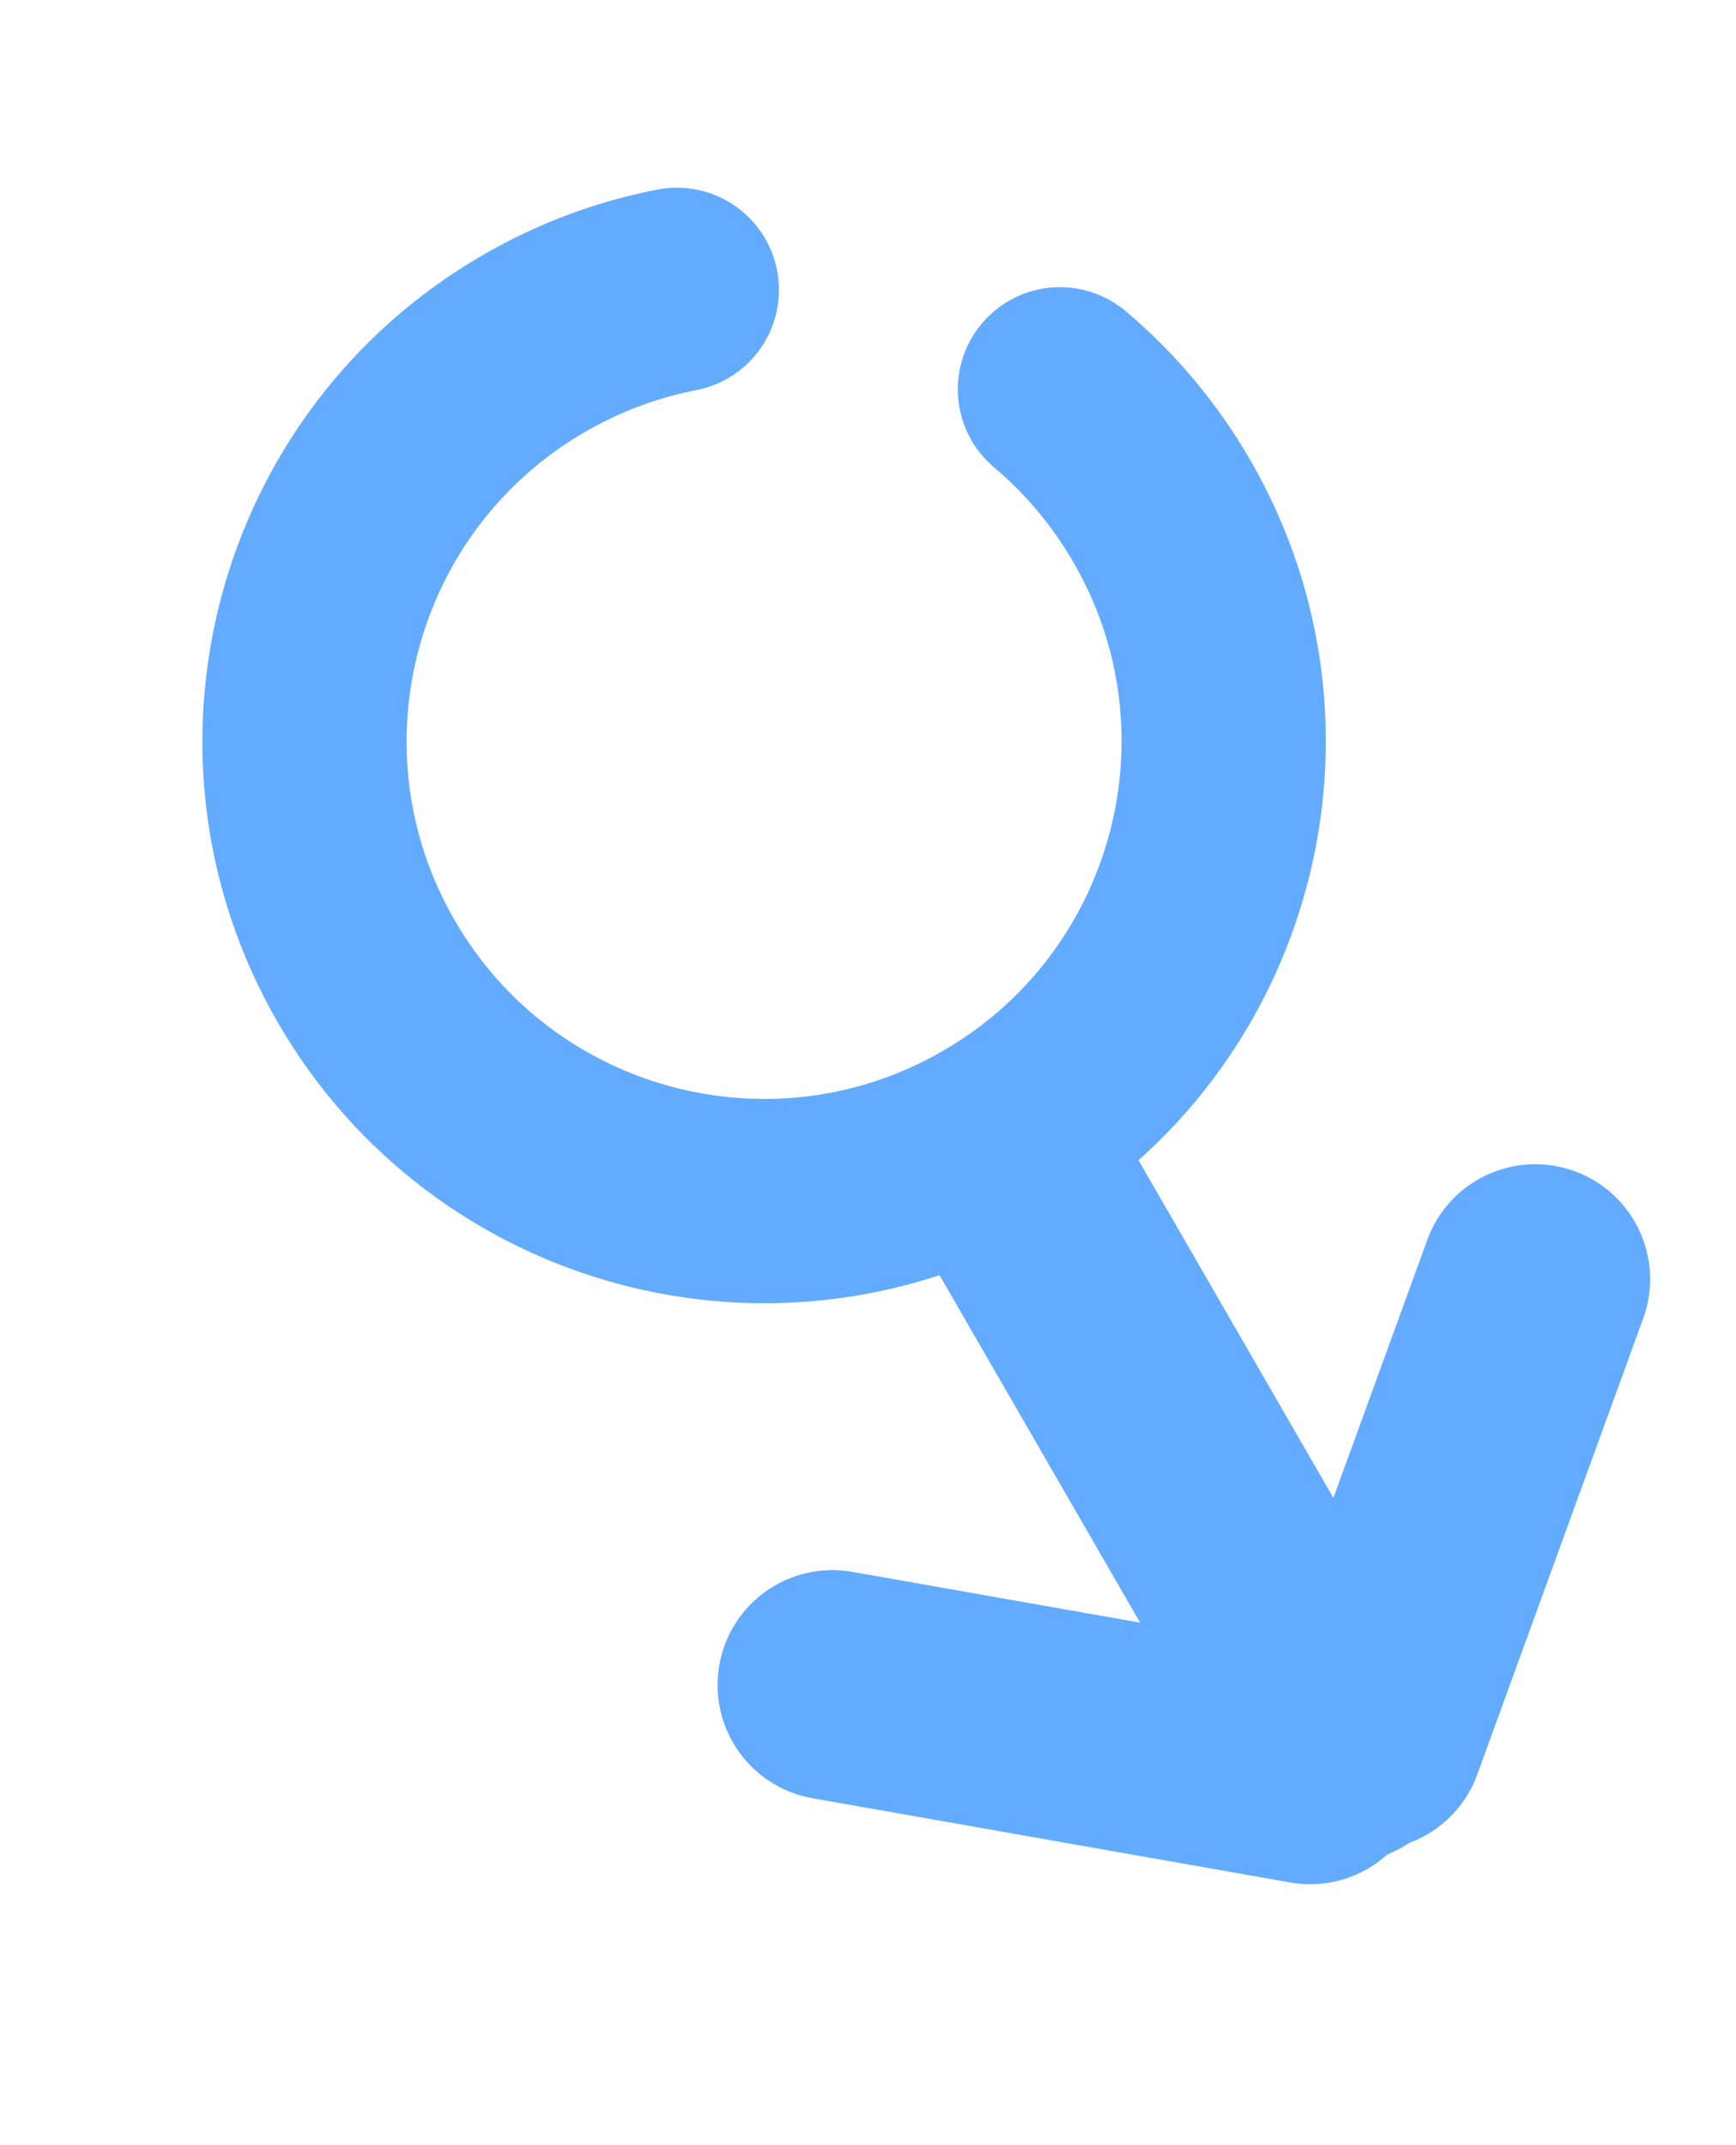 <?xml version="1.0" encoding="UTF-8"?>
<svg width="17px" height="21px" viewBox="0 0 17 21" version="1.1" xmlns="http://www.w3.org/2000/svg" xmlns:xlink="http://www.w3.org/1999/xlink">
    <!-- Generator: Sketch 63.1 (92452) - https://sketch.com -->
    <title>男-角标</title>
    <desc>Created with Sketch.</desc>
    <g id="页面-" stroke="none" stroke-width="1" fill="none" fill-rule="evenodd">
        <g id="登录-性别年龄1" transform="translate(-83, -211)" fill-rule="nonzero">
            <g id="男" transform="translate(83, 211)">
                <g id="编组" transform="translate(10, 11) rotate(-30) translate(-10, -11) translate(4, 2)">
                    <path d="M7.161,0.245 C6.7,0.086 6.206,0 5.691,0 C3.206,0 1.191,2.015 1.191,4.5 C1.191,6.985 3.206,9 5.691,9 C8.177,9 10.191,6.985 10.191,4.5 C10.191,3.961 10.097,3.444 9.923,2.964" id="路径" stroke="#63ABFF" stroke-width="2" stroke-linecap="round"></path>
                    <path d="M1.096,13.237 L5.846,13.237 C6.467,13.237 6.971,13.74 6.971,14.362 C6.971,14.983 6.467,15.487 5.846,15.487 L1.096,15.487 C0.474,15.487 -0.029,14.983 -0.029,14.362 C-0.029,13.74 0.474,13.237 1.096,13.237 Z" id="矩形" fill="#63ABFF" transform="translate(3.471, 14.362) rotate(40) translate(-3.471, -14.362) "></path>
                    <path d="M5.404,13.237 L10.154,13.237 C10.776,13.237 11.279,13.74 11.279,14.362 C11.279,14.983 10.776,15.487 10.154,15.487 L5.404,15.487 C4.783,15.487 4.279,14.983 4.279,14.362 C4.279,13.74 4.783,13.237 5.404,13.237 Z" id="矩形备份-5" fill="#63ABFF" transform="translate(7.779, 14.362) scale(-1, 1) rotate(40) translate(-7.779, -14.362) "></path>
                    <path d="M2.316,11.375 L9.066,11.375 C9.688,11.375 10.191,11.879 10.191,12.5 C10.191,13.121 9.688,13.625 9.066,13.625 L2.316,13.625 C1.695,13.625 1.191,13.121 1.191,12.5 C1.191,11.879 1.695,11.375 2.316,11.375 Z" id="矩形备份-2" fill="#63ABFF" transform="translate(5.691, 12.5) rotate(90) translate(-5.691, -12.5) "></path>
                </g>
            </g>
        </g>
    </g>
</svg>
